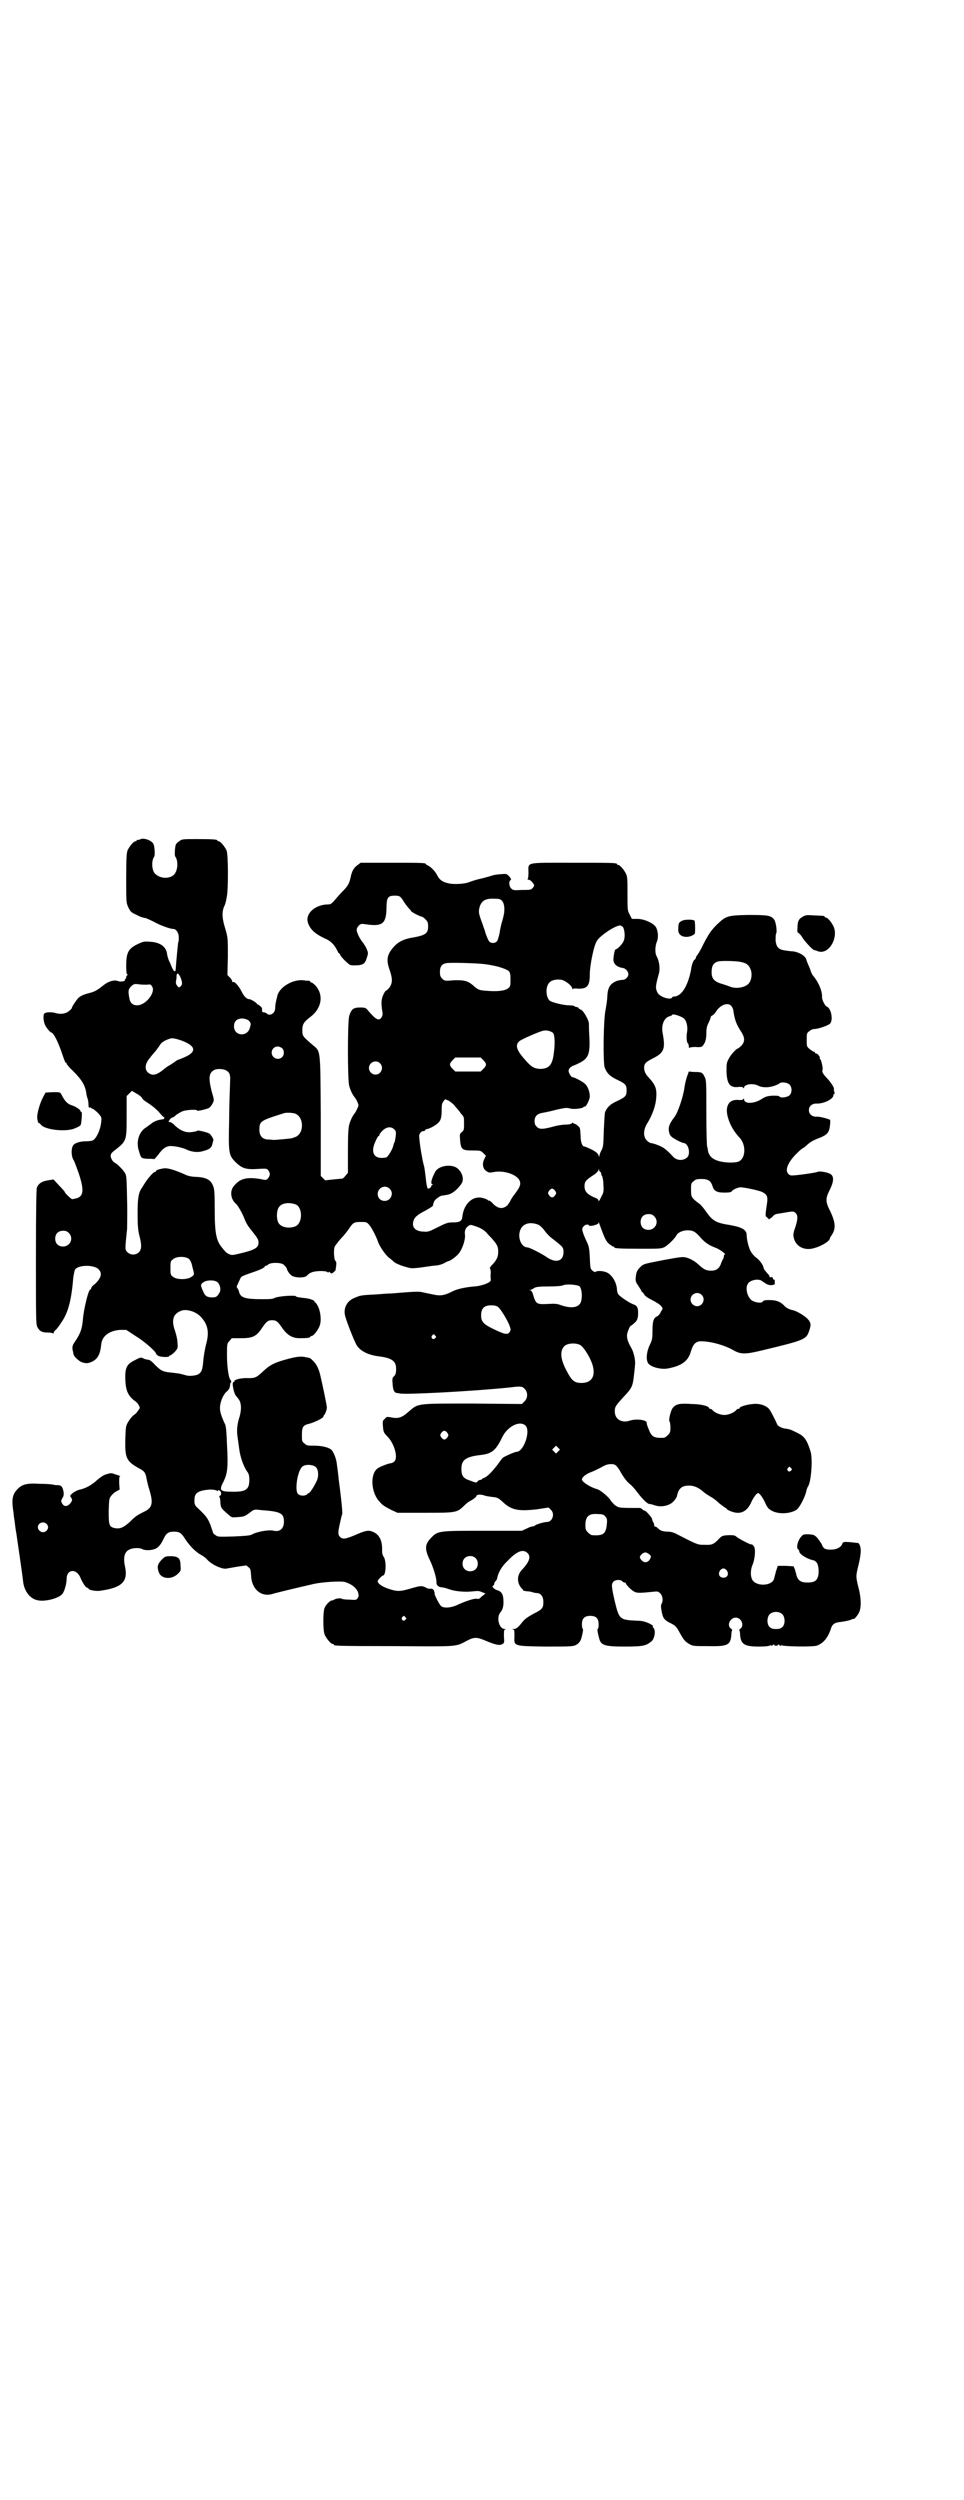 <?xml version="1.0" standalone="no"?>
<!DOCTYPE svg PUBLIC "-//W3C//DTD SVG 20010904//EN"
 "http://www.w3.org/TR/2001/REC-SVG-20010904/DTD/svg10.dtd">
<svg version="1.0" xmlns="http://www.w3.org/2000/svg"
 width="1100pt" height="2850pt" viewBox="0 0 1100 2850"
 preserveAspectRatio="xMidYMid meet">
<g transform="translate(0,2850) scale(0.5,-0.5)"
fill="#000000" stroke="none">
<path d="M321 3787 c-3 -2 -7 -2 -7 -2 -1 1 -2 0 -2 -1 0 -1 -1 -2 -3 -2 -4 0
-14 -12 -18 -21 -2 -6 -3 -17 -3 -63 0 -56 0 -56 5 -67 5 -10 6 -11 19 -17 7
-4 16 -7 20 -7 3 -1 12 -5 20 -9 12 -7 36 -16 44 -16 6 0 12 -9 12 -19 0 -5 0
-10 -1 -10 -1 -3 -5 -48 -6 -62 0 -8 -4 -7 -8 2 -2 4 -4 10 -5 12 -3 5 -6 14
-7 22 -3 16 -17 25 -40 26 -13 1 -15 0 -28 -6 -20 -10 -25 -19 -25 -49 0 -15
1 -20 3 -20 2 0 2 -1 0 -1 -2 -1 -3 -3 -3 -5 0 -2 -1 -4 -2 -4 -2 0 -2 -1 -1
-1 3 -4 -8 -6 -15 -4 -9 4 -23 0 -36 -11 -13 -10 -18 -13 -30 -16 -12 -3 -19
-6 -25 -11 -4 -4 -15 -20 -15 -23 0 -2 -8 -9 -13 -11 -8 -3 -15 -3 -23 -1 -8
3 -24 3 -27 -1 -3 -3 -2 -19 2 -26 3 -7 12 -17 14 -17 5 0 16 -22 25 -49 4
-12 7 -20 8 -20 1 1 2 0 2 -2 0 -1 6 -9 14 -16 21 -21 28 -33 31 -51 0 -4 2
-10 3 -13 1 -3 2 -9 2 -14 0 -6 1 -7 3 -6 1 0 3 0 3 -1 1 -1 2 -2 4 -2 2 -1 7
-5 12 -10 8 -9 8 -9 7 -20 -2 -19 -11 -37 -19 -42 -2 -1 -9 -2 -15 -2 -13 0
-24 -3 -29 -8 -6 -6 -6 -26 0 -35 2 -3 7 -17 12 -31 12 -37 11 -51 -5 -56 -5
-1 -9 -2 -10 -2 -3 0 -17 14 -17 16 0 1 -6 8 -13 15 l-13 14 -12 -2 c-14 -2
-22 -7 -26 -17 -1 -6 -2 -47 -2 -159 0 -135 0 -152 3 -158 5 -10 11 -13 23
-13 7 0 12 -1 13 -2 0 -2 1 -2 1 0 0 2 2 5 4 7 3 2 9 10 14 18 15 21 23 50 27
100 1 9 3 18 4 20 7 12 46 12 55 0 8 -9 4 -20 -10 -33 -5 -3 -8 -8 -8 -9 0 -2
-1 -3 -2 -3 -4 0 -15 -44 -17 -70 -2 -20 -5 -30 -20 -52 -4 -6 -5 -11 -2 -21
0 -2 1 -5 1 -5 0 -4 11 -14 17 -17 10 -4 16 -4 26 1 12 6 18 17 20 39 2 19 18
31 43 33 l14 0 23 -15 c21 -13 45 -35 45 -39 0 -1 2 -3 5 -5 4 -3 25 -4 25 -1
0 1 1 2 3 2 1 0 6 4 10 8 7 8 7 9 6 21 0 7 -3 19 -6 28 -8 23 -4 37 13 44 12
6 35 -1 46 -13 17 -18 20 -36 12 -64 -2 -8 -5 -24 -6 -36 -2 -22 -4 -26 -11
-31 -5 -3 -19 -5 -27 -3 -17 5 -20 5 -39 7 -16 2 -20 4 -34 18 -6 7 -12 11
-15 11 -2 0 -6 1 -9 2 -7 4 -8 4 -21 -3 -19 -9 -23 -17 -22 -45 1 -24 6 -35
19 -46 5 -3 10 -8 11 -11 4 -6 4 -7 -1 -13 -2 -4 -7 -9 -11 -11 -3 -3 -8 -9
-11 -14 -6 -10 -6 -11 -7 -39 -1 -44 2 -51 30 -67 14 -7 16 -10 19 -27 1 -4 3
-14 6 -23 9 -30 7 -41 -13 -50 -16 -8 -19 -10 -33 -24 -14 -12 -21 -15 -33
-13 -13 3 -14 7 -14 39 1 27 1 29 6 35 3 4 9 9 12 10 l7 4 -1 15 c0 11 0 15 2
15 2 0 -2 2 -9 4 -11 4 -11 4 -22 1 -7 -2 -14 -7 -21 -13 -13 -12 -26 -19 -39
-22 -6 -1 -13 -5 -17 -8 -6 -5 -7 -6 -4 -10 4 -5 3 -9 -4 -16 -6 -5 -12 -5
-16 2 -3 5 -3 6 0 12 3 4 4 8 3 15 -2 11 -5 15 -13 15 -3 0 -7 0 -10 1 -3 1
-16 2 -30 2 -31 2 -42 -1 -53 -13 -11 -12 -13 -23 -8 -54 0 -3 1 -10 2 -16 1
-6 2 -19 4 -28 2 -15 14 -94 16 -114 3 -20 15 -36 31 -40 17 -5 52 4 59 15 5
7 9 24 9 33 0 23 23 25 32 2 4 -10 12 -22 15 -22 2 0 3 -1 3 -2 0 -3 16 -6 25
-5 52 7 66 21 58 57 -4 19 -1 32 10 37 7 4 24 5 30 1 6 -3 18 -3 27 0 8 2 15
10 21 23 6 13 11 17 24 17 13 0 17 -3 27 -19 11 -16 23 -27 33 -33 4 -2 12 -7
16 -12 11 -12 36 -23 45 -20 1 0 11 2 23 4 l21 3 5 -4 c5 -4 5 -6 6 -19 1 -31
23 -50 49 -42 6 2 51 13 95 23 18 4 62 7 71 4 15 -5 25 -13 29 -23 2 -8 2 -9
-1 -14 -3 -4 -4 -4 -19 -3 -8 0 -16 1 -17 2 -2 2 -14 1 -19 -3 -1 0 -3 -1 -4
-1 -4 0 -15 -11 -17 -19 -3 -12 -3 -50 1 -59 4 -9 14 -21 18 -21 2 0 3 -1 3
-2 0 -2 1 -3 137 -3 146 -1 140 -2 166 12 17 9 23 9 44 0 24 -10 32 -11 38 -7
4 2 4 4 3 17 0 13 0 15 3 16 3 0 2 1 -1 1 -13 0 -20 26 -10 38 5 6 7 13 7 23
0 18 -4 25 -16 28 -7 3 -12 9 -7 10 1 1 2 3 2 4 0 2 1 5 3 6 2 2 4 6 4 9 3 12
10 25 24 38 21 22 35 27 45 17 8 -8 4 -20 -12 -37 -13 -13 -13 -31 -1 -44 2
-1 3 -3 3 -4 0 -1 4 -1 8 -2 5 0 10 -1 13 -2 3 -1 7 -2 10 -2 9 0 15 -8 15
-20 0 -14 -2 -17 -22 -27 -13 -7 -20 -12 -25 -18 -11 -14 -15 -17 -21 -17 -4
0 -4 -1 -1 -1 3 -1 3 -3 3 -16 -1 -22 -3 -22 71 -23 50 0 62 0 68 3 7 3 12 9
14 17 4 15 4 20 3 20 -1 1 -2 5 -2 11 0 13 6 19 19 19 15 0 20 -7 19 -24 0 -3
-1 -5 -2 -6 -1 0 -1 -5 3 -20 4 -17 11 -20 59 -20 43 0 49 2 62 13 6 7 9 24 3
30 -2 2 -2 3 -1 3 2 1 -3 4 -9 7 -9 4 -16 6 -29 6 -38 2 -39 3 -49 44 -8 35
-8 40 -3 45 5 5 16 5 20 1 1 -2 4 -3 5 -3 2 0 3 -1 3 -1 0 -4 15 -19 22 -21 6
-2 12 -2 41 1 10 1 11 1 16 -4 5 -5 7 -16 3 -23 -2 -3 -2 -8 0 -18 3 -16 6
-20 23 -28 9 -5 11 -7 19 -22 8 -14 11 -18 19 -23 10 -6 10 -6 44 -6 45 -1 52
2 54 25 0 6 1 11 2 11 0 1 -1 3 -3 4 -10 7 -2 25 11 25 13 0 20 -18 11 -25 -2
-1 -3 -3 -3 -4 1 0 2 -5 2 -11 2 -21 10 -26 43 -26 14 0 24 1 26 3 2 2 2 1 1
-1 -1 -1 1 -1 4 1 3 2 5 3 4 2 -1 -2 0 -3 4 -3 4 0 5 1 4 3 -1 1 1 0 4 -2 3
-2 5 -2 4 -1 -1 2 -1 3 1 1 4 -3 70 -4 80 -1 14 5 25 17 32 38 3 11 9 15 22
16 14 2 22 4 26 6 2 1 4 2 4 1 0 -3 11 10 13 16 5 11 4 34 -2 56 -6 24 -6 26
0 50 7 29 7 43 0 51 -1 0 -9 1 -18 2 -16 1 -17 1 -19 -4 -3 -8 -13 -13 -26
-13 -13 0 -17 2 -21 13 -2 3 -6 9 -10 14 -7 7 -8 7 -20 8 -12 0 -12 0 -18 -7
-7 -9 -10 -24 -6 -27 2 -1 3 -4 3 -5 0 -6 17 -17 31 -20 10 -2 14 -12 13 -31
-2 -15 -8 -20 -25 -20 -15 0 -21 4 -25 15 -1 5 -3 11 -4 15 l-3 7 -18 1 -18 0
-4 -12 c-2 -7 -4 -16 -5 -19 -7 -16 -43 -16 -50 1 -4 9 -3 23 2 34 5 13 7 36
2 41 -2 3 -4 4 -5 4 -1 -2 -29 13 -34 17 -4 4 -7 4 -19 4 -14 -1 -15 -2 -21
-8 -11 -12 -16 -15 -32 -14 -16 0 -15 -1 -58 21 -13 7 -18 9 -29 9 -12 1 -15
2 -23 10 -2 1 -4 2 -5 2 -1 0 -2 1 -1 2 0 1 0 4 -2 7 -2 3 -3 7 -3 8 0 3 -14
19 -17 19 -1 0 -4 1 -5 3 -1 1 -4 3 -6 3 -48 0 -47 0 -56 6 -4 3 -9 9 -11 12
-4 7 -24 24 -31 25 -14 4 -34 16 -34 22 0 5 9 12 19 16 6 2 16 7 24 11 10 6
16 8 23 8 10 0 12 -2 20 -14 8 -15 17 -27 24 -32 3 -2 11 -11 17 -19 12 -16
23 -26 27 -26 2 0 7 -1 12 -3 15 -5 34 -1 43 9 4 4 8 10 8 13 4 17 11 23 28
23 11 0 22 -5 32 -14 3 -3 11 -8 16 -11 6 -3 15 -10 21 -16 7 -5 13 -10 14
-10 1 0 2 -1 2 -2 0 -1 7 -5 14 -7 18 -6 32 1 41 19 6 14 14 24 17 24 3 0 11
-10 17 -24 2 -5 6 -11 8 -12 14 -13 46 -13 63 -2 6 4 19 28 22 42 1 5 3 10 4
11 7 10 11 61 6 79 -9 29 -15 36 -32 44 -14 7 -17 8 -27 9 -9 2 -17 6 -18 11
-3 7 -12 25 -16 31 -6 10 -23 16 -39 14 -13 -1 -30 -6 -30 -9 0 -1 -1 -2 -3
-2 -1 0 -4 -1 -5 -3 -5 -6 -18 -11 -27 -11 -9 0 -22 5 -27 11 -1 2 -4 3 -5 3
-2 0 -3 1 -3 2 0 4 -18 9 -40 9 -26 2 -35 0 -42 -8 -5 -5 -11 -29 -8 -32 1 -1
2 -7 2 -14 0 -10 -1 -12 -6 -17 -3 -3 -7 -6 -9 -6 -22 -1 -28 2 -34 18 -5 12
-5 13 -5 16 0 7 -24 10 -39 5 -18 -6 -34 3 -34 21 0 11 2 13 18 31 22 23 23
26 26 54 1 8 2 16 2 20 2 10 -3 32 -9 41 -8 14 -11 24 -8 34 3 9 6 16 9 16 0
0 4 3 7 6 5 4 7 8 8 16 1 17 -1 23 -10 26 -9 3 -30 17 -35 23 -2 3 -3 8 -3 11
-1 18 -13 36 -26 40 -9 3 -21 3 -23 0 -1 -1 -4 1 -7 3 -5 5 -5 6 -6 30 -1 20
-2 25 -6 34 -3 6 -7 15 -9 21 -3 9 -3 11 0 15 3 5 12 7 13 3 2 -3 22 2 22 6 0
2 0 3 1 0 13 -36 16 -42 23 -48 4 -3 8 -6 9 -6 2 0 3 -1 3 -2 0 -2 10 -3 59
-3 45 0 48 0 56 4 8 5 23 19 27 27 3 6 14 11 25 11 13 0 18 -3 31 -18 11 -12
20 -17 36 -23 7 -3 22 -14 18 -14 -1 0 -2 -2 -2 -4 0 -2 -1 -4 -1 -5 -1 -1 -3
-5 -5 -10 -4 -13 -11 -18 -23 -18 -12 0 -17 3 -29 14 -11 10 -25 17 -36 17 -6
0 -26 -3 -75 -13 -13 -3 -16 -4 -21 -9 -7 -7 -10 -11 -11 -23 -1 -9 -1 -11 6
-21 4 -6 7 -11 7 -12 0 -1 1 -2 2 -2 1 0 2 -2 4 -5 1 -3 8 -8 18 -13 10 -5 19
-11 21 -14 4 -5 4 -5 -1 -13 -2 -5 -6 -9 -8 -10 -8 -3 -11 -10 -11 -33 0 -19
-1 -22 -7 -34 -6 -14 -8 -29 -4 -38 4 -10 29 -17 46 -14 32 6 47 17 53 40 5
16 11 22 23 22 22 0 54 -9 73 -20 17 -10 28 -10 65 -1 100 24 102 25 109 46 4
12 4 17 -3 25 -6 7 -25 19 -35 21 -9 2 -15 5 -21 12 -9 8 -17 11 -33 11 -10 0
-13 -1 -14 -3 -2 -5 -17 -3 -25 2 -12 9 -16 31 -8 40 6 7 23 10 30 5 13 -9 15
-10 23 -10 7 1 8 2 7 5 0 2 0 5 0 6 -1 2 -1 2 -2 2 -1 -1 -2 0 -2 2 0 3 -3 4
-7 3 -1 0 -1 0 -1 1 1 1 -1 4 -4 7 -6 7 -9 11 -9 12 -1 7 -7 16 -15 23 -6 4
-12 11 -14 15 -5 7 -10 28 -10 38 0 12 -10 18 -38 23 -33 5 -40 10 -55 31 -4
6 -10 13 -13 16 -20 15 -21 16 -21 33 0 14 0 16 6 20 4 4 7 5 18 5 15 0 21 -4
25 -16 3 -11 9 -15 27 -15 12 0 16 1 17 3 2 3 9 7 18 9 6 1 45 -7 52 -11 10
-5 12 -10 11 -21 -5 -35 -5 -33 0 -37 l4 -4 7 5 c6 7 7 7 21 9 28 5 28 5 33 0
5 -5 5 -13 -1 -32 -4 -10 -5 -17 -4 -22 4 -22 25 -33 49 -25 17 5 34 16 34 22
0 1 2 4 4 7 10 15 9 29 -4 56 -10 19 -10 28 -2 44 10 19 12 32 5 38 -5 5 -27
9 -32 6 -5 -2 -48 -8 -58 -8 -4 0 -7 2 -9 5 -7 9 2 28 22 47 6 6 11 10 12 10
0 0 5 3 9 7 9 8 14 11 30 17 17 7 21 12 23 27 1 7 1 14 0 14 -6 3 -25 8 -31 7
-10 0 -17 6 -17 15 0 9 7 15 17 15 16 -1 39 10 39 19 0 2 1 3 2 3 1 0 1 2 0 5
-1 2 -1 5 -1 6 2 1 -5 13 -14 23 -10 10 -14 17 -12 20 2 3 -3 26 -6 26 0 0 -1
1 0 2 1 2 -5 10 -8 10 -2 0 -3 1 -3 2 0 1 -1 2 -2 2 -2 0 -6 3 -10 6 -7 6 -7
6 -7 21 0 14 0 16 6 20 3 3 8 5 12 5 8 0 31 8 35 12 8 8 3 35 -7 39 -4 1 -11
15 -11 21 1 15 -9 36 -20 49 -2 2 -4 6 -5 9 -1 3 -3 9 -5 13 -2 5 -5 11 -6 16
-3 8 -16 16 -30 18 -4 0 -12 1 -18 2 -15 2 -20 7 -22 22 0 7 0 14 1 16 3 4 0
26 -4 32 -7 10 -15 11 -59 11 -48 -1 -51 -2 -72 -22 -14 -14 -19 -22 -31 -45
-4 -9 -10 -19 -12 -22 -3 -4 -5 -7 -5 -8 0 -2 -1 -4 -3 -5 -3 -2 -7 -13 -8
-23 -7 -37 -22 -61 -39 -61 -2 0 -4 -1 -4 -2 -3 -7 -28 1 -33 10 -6 11 -5 16
2 42 4 12 2 29 -4 41 -5 8 -4 24 0 34 4 9 3 24 -2 33 -5 9 -27 19 -42 19 l-13
0 -5 10 c-5 9 -5 10 -5 47 0 30 0 39 -3 45 -4 9 -14 21 -18 21 -2 0 -3 1 -3 2
0 3 -12 3 -104 3 -107 0 -98 2 -98 -22 0 -11 -1 -15 -2 -15 -2 0 0 -1 3 -2 3
0 7 -4 9 -7 4 -6 4 -6 0 -11 -4 -5 -6 -5 -25 -5 -19 -1 -20 -1 -25 4 -5 6 -5
17 0 19 1 1 0 3 -4 8 -6 6 -6 6 -19 5 -13 -1 -17 -2 -26 -5 -3 -1 -14 -4 -23
-6 -9 -2 -20 -6 -23 -7 -8 -4 -34 -6 -47 -3 -14 3 -21 8 -26 18 -4 9 -16 21
-22 23 -2 1 -4 2 -4 3 0 3 -12 3 -80 3 l-69 0 -8 -6 c-8 -6 -12 -13 -15 -28
-3 -14 -7 -20 -18 -31 -5 -5 -13 -14 -18 -20 -7 -8 -9 -10 -15 -10 -28 0 -51
-19 -47 -39 4 -16 15 -27 38 -38 15 -6 23 -15 29 -27 2 -4 4 -8 5 -8 1 0 2 -1
2 -2 0 -2 5 -8 11 -14 11 -10 11 -11 21 -11 20 0 25 3 29 17 4 12 3 12 0 20
-2 5 -6 11 -8 14 -7 8 -15 23 -15 30 0 3 2 7 5 10 4 4 6 4 14 3 39 -6 48 0 49
35 0 26 3 30 19 30 11 0 13 -1 22 -16 4 -6 9 -12 11 -14 2 -2 4 -4 4 -5 0 -2
21 -13 25 -13 1 0 5 -3 8 -6 5 -5 6 -8 6 -16 0 -16 -6 -20 -32 -25 -27 -4 -40
-12 -53 -30 -9 -13 -10 -24 -3 -44 7 -20 7 -30 0 -40 -3 -4 -6 -7 -7 -7 -3 0
-10 -13 -11 -23 -1 -6 0 -15 1 -22 2 -10 1 -12 -1 -16 -6 -10 -13 -6 -31 15
-5 6 -6 7 -18 7 -15 0 -20 -3 -25 -19 -4 -12 -4 -147 0 -160 3 -11 8 -20 11
-24 2 -2 5 -7 7 -11 4 -9 4 -9 0 -17 -2 -5 -5 -10 -7 -12 -3 -4 -8 -13 -11
-24 -2 -7 -3 -22 -3 -60 l0 -50 -6 -7 c-3 -4 -6 -6 -6 -6 -1 0 -10 -1 -21 -2
l-19 -2 -5 5 -5 5 0 137 c-1 156 0 146 -19 162 -23 20 -23 20 -23 33 0 14 3
19 19 31 26 20 30 51 10 72 -3 3 -7 6 -8 6 -2 0 -3 1 -3 2 0 1 -1 1 -2 2 -2 0
-8 0 -13 1 -24 3 -55 -15 -60 -35 -4 -16 -5 -22 -5 -28 0 -13 -13 -20 -20 -12
-2 1 -4 2 -6 2 -3 0 -4 1 -4 4 0 2 0 4 0 5 0 2 -8 9 -10 9 -1 0 -2 1 -2 2 -2
3 -14 10 -17 10 -6 0 -12 6 -18 18 -6 12 -16 23 -19 21 -1 -1 -2 0 -2 1 0 2
-2 6 -5 9 l-6 6 1 43 c0 42 0 42 -6 63 -7 22 -8 37 -3 49 3 7 4 8 7 26 3 18 3
94 -1 103 -4 9 -14 21 -18 21 -2 0 -3 1 -3 2 0 2 -10 3 -46 3 -33 0 -35 0 -41
-5 -4 -2 -7 -6 -8 -8 -2 -7 -3 -25 -1 -27 7 -9 6 -31 -2 -40 -9 -11 -31 -11
-43 0 -9 7 -10 31 -3 40 2 3 1 24 -2 29 -4 8 -21 14 -29 11z m825 -141 c6 -8
7 -23 1 -43 -3 -9 -6 -23 -7 -31 -2 -8 -4 -16 -6 -18 -4 -5 -13 -5 -17 -1 -3
3 -8 16 -10 23 0 2 -3 8 -5 15 -10 27 -10 29 -8 39 4 16 13 22 34 21 12 0 14
-1 18 -5z m276 -60 c4 -8 5 -24 1 -32 -3 -7 -14 -18 -17 -18 -3 0 -5 -9 -6
-22 -1 -11 7 -19 22 -21 6 -1 12 -8 12 -14 0 -7 -7 -13 -13 -13 -3 0 -11 -1
-17 -4 -12 -6 -17 -14 -18 -33 0 -6 -2 -21 -4 -31 -5 -23 -6 -120 -2 -132 5
-13 12 -20 29 -28 19 -9 21 -12 21 -24 0 -12 -2 -15 -21 -24 -16 -7 -23 -14
-28 -25 -1 -2 -2 -21 -3 -41 -1 -33 -1 -38 -5 -46 -3 -5 -5 -11 -5 -13 0 -3
-1 -3 -2 1 -1 3 -4 6 -7 8 -7 5 -23 12 -25 12 -5 0 -9 9 -9 25 -1 17 -1 18 -6
22 -3 3 -7 5 -8 5 -2 0 -3 1 -3 2 0 1 -1 1 -3 -1 -2 -2 -7 -3 -15 -3 -6 0 -19
-2 -29 -5 -23 -6 -30 -6 -36 0 -4 4 -5 7 -5 13 0 11 6 17 19 19 6 1 20 4 31 7
18 4 23 5 30 3 9 -3 30 0 32 3 0 1 1 2 2 1 3 -2 12 16 12 23 0 10 -4 22 -10
28 -4 5 -25 16 -29 16 -3 0 -7 6 -9 12 -1 4 0 6 3 10 3 2 6 4 6 4 1 0 6 2 12
5 24 11 28 21 26 61 -1 14 -1 27 -1 30 0 8 -12 29 -18 32 -3 1 -6 3 -6 4 0 1
-2 2 -4 2 -2 0 -4 1 -5 2 -1 1 -6 2 -12 2 -14 0 -41 7 -45 11 -9 9 -9 33 0 41
5 6 18 8 28 6 9 -2 24 -14 24 -20 0 -2 1 -2 1 -1 1 1 5 2 11 1 22 -1 28 6 28
32 0 22 10 70 17 78 9 13 42 34 52 34 2 0 5 -2 7 -4z m268 -79 c15 -3 20 -8
24 -20 3 -11 0 -25 -7 -31 -9 -8 -29 -11 -42 -5 -3 1 -11 4 -18 6 -17 5 -23
12 -23 26 0 15 4 22 15 25 8 2 42 1 51 -1z m-585 -5 c7 -1 15 -2 18 -3 14 -2
34 -9 38 -13 3 -3 4 -7 4 -19 0 -14 0 -16 -5 -20 -7 -6 -25 -8 -48 -6 -18 1
-21 2 -33 13 -12 10 -21 12 -45 11 -19 -2 -20 -1 -25 4 -4 4 -5 7 -5 15 0 12
4 18 14 20 9 2 71 0 87 -2z m-690 -40 c1 -6 0 -8 -3 -11 -3 -3 -4 -3 -8 2 -3
4 -3 7 -2 12 1 5 1 9 1 11 0 2 1 4 2 4 2 2 8 -8 10 -18z m-80 -7 c8 1 9 1 12
-4 9 -13 -14 -43 -34 -43 -10 0 -16 5 -18 17 -3 17 -2 20 5 27 6 5 7 5 16 4 6
-1 15 -1 19 -1z m1335 -50 c2 -2 4 -8 4 -12 3 -19 7 -29 16 -43 10 -15 11 -24
2 -34 -3 -3 -7 -6 -7 -6 -4 0 -17 -14 -22 -24 -5 -9 -5 -12 -5 -29 1 -29 8
-38 29 -35 5 0 8 0 9 -2 2 -2 2 -2 2 0 0 8 20 11 32 5 9 -5 23 -5 36 -1 6 2
12 5 13 6 4 4 17 2 22 -2 7 -6 7 -19 1 -25 -5 -5 -21 -7 -23 -3 -1 2 -7 2 -16
2 -13 -1 -16 -2 -27 -9 -17 -10 -38 -10 -38 1 0 2 0 2 -2 0 -1 -2 -4 -2 -9 -2
-23 3 -33 -13 -26 -39 5 -18 14 -33 27 -47 15 -16 14 -47 -2 -54 -9 -4 -33 -3
-46 1 -17 5 -24 14 -25 29 0 1 -1 2 -1 3 -1 1 -2 35 -2 77 0 72 0 75 -4 83 -5
10 -6 11 -25 11 l-11 1 -4 -11 c-2 -6 -5 -17 -6 -26 -3 -21 -15 -57 -23 -67
-13 -17 -15 -25 -11 -38 2 -5 5 -8 16 -14 7 -4 15 -7 16 -7 11 0 17 -25 8 -33
-9 -8 -23 -7 -31 1 -16 17 -22 22 -35 27 -7 3 -15 5 -17 5 -2 0 -6 3 -9 6 -9
9 -8 26 3 42 9 15 16 34 18 49 3 26 0 34 -17 53 -7 7 -10 14 -10 22 0 9 4 13
20 21 26 13 29 22 22 59 -3 18 4 34 16 37 3 1 6 2 6 3 0 4 21 -3 27 -8 6 -6 9
-19 7 -31 -2 -10 -1 -24 2 -26 1 -1 2 -4 2 -7 0 -3 1 -4 1 -3 1 1 7 2 14 2 9
-1 15 0 16 2 6 6 9 15 9 29 0 11 1 16 5 24 3 6 5 12 5 13 0 2 2 3 4 4 2 1 6 5
9 10 10 15 28 21 35 10z m-1102 -32 c5 -6 5 -7 2 -17 -6 -21 -36 -18 -36 4 0
12 7 18 20 18 6 -1 10 -2 14 -5z m694 -28 c4 -4 5 -23 2 -45 -3 -28 -11 -37
-32 -37 -13 1 -19 4 -33 20 -20 22 -24 34 -14 43 4 4 43 21 54 24 8 2 19 -1
23 -5z m-846 -18 c31 -12 33 -25 6 -37 -7 -3 -14 -6 -15 -6 -1 0 -6 -3 -11 -7
-6 -4 -11 -7 -11 -7 -1 0 -5 -3 -10 -7 -17 -14 -26 -16 -35 -10 -11 7 -10 22
3 36 1 2 4 5 7 9 3 3 7 8 9 11 2 2 5 7 7 10 3 5 12 10 22 13 5 2 14 0 28 -5z
m228 -17 c5 -5 5 -15 0 -20 -9 -9 -24 -2 -24 10 0 8 6 14 14 14 3 0 8 -2 10
-4z m459 -27 c8 -8 8 -12 0 -20 l-6 -6 -29 0 -29 0 -6 6 c-8 8 -8 12 0 20 l6
6 29 0 29 0 6 -6z m-236 -7 c10 -9 3 -26 -10 -26 -8 0 -15 7 -15 15 0 13 16
20 25 11z m-350 -17 c8 -5 9 -10 8 -28 0 -9 -2 -46 -2 -83 -2 -80 -1 -82 16
-99 14 -13 23 -16 51 -14 17 1 19 1 22 -3 5 -6 5 -12 0 -18 -4 -5 -5 -5 -18
-2 -32 5 -47 1 -61 -17 -9 -11 -6 -30 5 -39 5 -4 16 -24 20 -35 3 -8 8 -17 15
-25 15 -19 17 -22 17 -29 0 -12 -9 -17 -43 -25 -17 -4 -18 -4 -25 -1 -4 2 -8
5 -8 6 -1 1 -4 4 -6 7 -15 17 -18 34 -18 92 0 38 -1 44 -4 51 -6 14 -16 19
-41 20 -7 0 -16 2 -20 4 -27 12 -43 17 -53 15 -11 -2 -16 -4 -16 -6 0 -1 -1
-2 -3 -2 -1 0 -6 -4 -10 -9 -8 -9 -11 -14 -19 -27 -8 -11 -10 -24 -10 -59 0
-27 1 -37 4 -50 6 -22 5 -32 -1 -38 -7 -7 -19 -7 -26 0 -6 6 -6 4 -1 53 0 7 1
37 0 67 -1 47 -1 55 -5 61 -4 7 -18 21 -23 23 -5 2 -11 13 -9 18 0 3 5 8 11
12 25 20 25 21 25 76 l0 46 6 6 6 6 10 -6 c6 -3 12 -8 13 -10 1 -3 6 -7 11
-10 14 -9 22 -16 30 -25 4 -5 8 -9 9 -9 1 1 1 0 1 -2 -1 -2 -2 -3 -4 -3 -9 -1
-15 -3 -22 -7 -4 -3 -11 -8 -15 -11 -17 -10 -24 -33 -17 -54 5 -17 5 -17 20
-18 7 0 14 0 15 -1 0 0 4 4 8 9 12 16 17 19 26 21 9 1 30 -3 40 -8 10 -5 25
-7 35 -4 17 4 22 8 24 18 1 3 1 6 2 7 1 3 -6 14 -10 16 -6 3 -27 8 -27 6 0 -1
-5 -2 -12 -3 -14 -2 -26 3 -39 15 -4 5 -10 8 -12 8 -3 0 -3 0 0 5 2 3 5 5 6 5
2 0 6 3 9 6 4 3 11 7 16 9 11 3 32 4 32 1 0 -2 21 3 27 6 3 2 6 6 8 10 4 7 4
8 -2 28 -8 32 -6 43 7 49 7 3 21 2 27 -2z m522 -82 c4 -4 10 -11 13 -16 7 -7
7 -8 7 -22 0 -14 0 -16 -5 -20 -5 -4 -5 -5 -4 -19 2 -21 5 -23 28 -23 18 0 19
0 25 -6 l6 -6 -3 -6 c-6 -11 -5 -23 4 -29 6 -4 7 -4 18 -2 23 4 52 -6 58 -20
3 -8 1 -14 -11 -30 -5 -6 -9 -13 -10 -15 -1 -3 -4 -7 -7 -11 -11 -10 -23 -8
-36 7 -4 3 -6 5 -6 4 0 -1 -1 -1 -2 0 0 1 -5 4 -10 5 -24 8 -46 -12 -49 -43
-1 -9 -6 -12 -21 -12 -12 0 -15 -1 -35 -11 -18 -9 -22 -11 -31 -10 -19 0 -28
9 -25 22 2 10 7 15 28 26 9 5 17 10 17 11 0 2 1 4 1 5 0 0 1 3 2 5 1 4 15 14
18 13 1 0 6 1 12 2 11 2 23 12 32 25 7 10 2 27 -10 36 -14 10 -43 5 -50 -9 -9
-17 -11 -28 -6 -28 2 0 2 -1 0 -1 -2 -1 -3 -3 -3 -4 0 -2 -4 -5 -7 -5 -2 0 -4
9 -6 30 -1 7 -2 18 -4 24 -3 11 -9 45 -10 61 -1 7 0 10 3 13 2 2 5 4 6 3 1 0
3 0 4 2 1 2 4 3 5 3 4 0 19 8 24 13 7 6 9 13 9 31 0 12 1 15 4 19 l4 5 9 -4
c4 -3 11 -8 14 -13z m-365 -16 c21 -9 20 -48 -2 -54 -3 -1 -5 -2 -6 -2 -2 -1
-39 -4 -41 -4 -2 0 -7 1 -12 1 -14 0 -21 8 -21 22 0 20 2 21 56 38 6 2 20 1
26 -1z m226 -36 c4 -4 4 -6 3 -16 -1 -7 -2 -13 -3 -14 -1 -1 -2 -5 -3 -9 -2
-7 -9 -19 -14 -24 -1 -1 -7 -2 -12 -2 -19 0 -25 15 -14 38 3 7 6 12 7 12 1 0
2 1 2 3 0 1 2 4 4 6 10 12 22 14 30 6z m470 -97 c1 0 2 -2 2 -4 0 -2 1 -4 2
-5 1 -2 3 -10 3 -19 1 -16 1 -18 -5 -29 -3 -7 -6 -11 -6 -9 0 2 -2 5 -5 6 -20
8 -27 15 -27 27 0 11 2 14 22 27 6 4 10 9 10 11 1 3 1 3 1 0 1 -3 2 -5 3 -5z
m-481 -38 c11 -10 3 -28 -11 -28 -9 0 -16 6 -16 16 0 14 17 22 27 12z m378 -5
c3 -5 3 -5 0 -10 -2 -3 -5 -5 -7 -5 -2 0 -5 2 -7 5 -3 5 -3 5 0 10 2 3 5 5 7
5 2 0 5 -2 7 -5z m-592 -31 c16 -7 16 -43 -1 -50 -15 -6 -34 -2 -39 9 -4 8 -4
24 0 32 5 12 23 15 40 9z m818 -27 c12 -12 3 -31 -13 -31 -11 0 -18 7 -18 18
0 11 7 18 18 18 6 0 9 -1 13 -5z m-651 -19 c6 -6 17 -28 21 -40 3 -9 16 -28
23 -34 4 -3 10 -8 13 -11 6 -5 23 -11 37 -14 4 -1 17 0 30 2 13 2 27 4 32 4 5
1 13 3 17 6 4 2 8 4 9 4 3 0 16 9 22 16 9 10 17 34 15 45 -1 9 2 15 8 19 4 3
5 3 14 0 13 -4 21 -9 27 -15 2 -3 8 -9 12 -13 12 -14 15 -18 15 -31 0 -12 -4
-20 -16 -32 -3 -4 -4 -6 -3 -6 1 0 2 -4 2 -11 -1 -7 0 -13 0 -15 2 -5 -19 -14
-38 -15 -22 -2 -40 -6 -51 -12 -18 -9 -27 -10 -44 -6 -9 2 -20 4 -24 5 -7 2
-22 1 -70 -3 -7 0 -21 -1 -32 -2 -39 -2 -38 -2 -54 -9 -14 -6 -23 -21 -20 -37
1 -9 21 -60 27 -70 8 -13 26 -22 48 -25 33 -4 42 -11 42 -29 0 -9 -1 -12 -4
-16 -5 -4 -5 -6 -4 -19 1 -14 4 -20 11 -20 1 0 4 -1 6 -1 12 -3 168 5 253 14
23 3 26 2 31 -3 8 -8 8 -21 0 -29 l-6 -6 -112 1 c-130 0 -124 1 -147 -19 -16
-14 -24 -16 -42 -12 -7 1 -8 1 -12 -4 -5 -4 -5 -6 -4 -18 1 -12 2 -14 11 -23
15 -16 24 -47 15 -56 -2 -2 -6 -4 -8 -4 -4 0 -23 -7 -29 -11 -18 -11 -17 -51
0 -73 10 -12 12 -13 29 -22 l15 -7 63 0 c71 0 73 0 90 17 5 5 12 10 15 11 6 3
15 11 12 11 -1 0 1 1 4 2 3 1 9 0 13 -1 4 -2 13 -3 20 -4 11 -1 13 -2 23 -11
20 -19 36 -22 79 -17 l26 4 5 -5 c10 -9 4 -28 -9 -28 -7 0 -26 -6 -27 -8 -1
-1 -3 -2 -5 -2 -2 0 -9 -2 -14 -5 l-11 -5 -87 0 c-102 0 -105 0 -120 -16 -15
-15 -15 -26 -3 -51 7 -14 16 -42 15 -51 0 -6 4 -10 12 -11 3 0 11 -2 19 -5 16
-5 37 -6 54 -4 9 1 13 1 19 -2 l8 -3 -5 -4 c-3 -2 -6 -5 -8 -7 -1 -1 -5 -2 -7
-1 -6 1 -24 -5 -42 -13 -16 -8 -33 -9 -39 -4 -4 3 -13 21 -15 27 0 2 0 5 -1 6
-1 5 -3 7 -9 7 -3 -1 -8 1 -11 3 -9 4 -11 4 -35 -3 -24 -7 -30 -7 -53 1 -13 5
-21 11 -21 16 0 3 10 13 12 13 7 0 8 33 2 42 -3 4 -4 9 -4 14 1 23 -6 38 -22
44 -9 4 -18 2 -40 -8 -22 -9 -28 -10 -34 -4 -5 5 -5 10 0 32 2 9 4 18 5 20 1
5 -3 42 -8 79 -1 11 -3 26 -4 33 -1 13 -7 28 -12 34 -6 6 -22 10 -40 10 -15 0
-17 0 -22 5 -6 4 -6 6 -6 20 0 18 3 22 17 25 11 3 30 12 32 16 0 2 1 3 2 4 2
2 6 12 6 17 0 5 -13 67 -17 81 -2 6 -5 13 -7 16 -3 5 -13 16 -16 16 0 0 -3 1
-5 1 -12 3 -20 3 -43 -3 -30 -8 -41 -13 -57 -28 -16 -15 -19 -16 -34 -16 -14
1 -33 -3 -32 -7 0 -1 -1 -2 -2 -2 -5 1 1 -29 7 -33 1 -1 3 -4 6 -8 5 -9 5 -22
1 -37 -6 -18 -7 -32 -5 -46 1 -8 3 -21 4 -29 2 -16 9 -38 18 -51 4 -5 5 -10 5
-19 0 -21 -7 -27 -35 -27 -33 0 -35 2 -23 25 8 17 10 31 7 83 -1 27 -2 40 -4
45 -9 19 -12 29 -12 38 0 13 7 30 15 37 6 5 7 8 8 14 0 4 1 7 2 7 1 0 1 4 -1
6 -4 3 -8 30 -8 55 0 27 0 28 6 34 l5 6 21 0 c26 0 35 4 47 22 11 16 14 19 24
19 10 0 13 -3 24 -19 11 -15 22 -22 39 -22 16 0 24 1 24 3 0 1 1 2 3 2 4 0 14
12 18 22 5 12 3 32 -3 45 -3 6 -6 10 -7 10 0 -1 -1 -1 -1 1 0 4 -13 8 -27 9
-8 1 -15 2 -15 3 0 4 -40 1 -49 -3 -5 -3 -12 -3 -29 -3 -37 0 -48 3 -52 15 -1
5 -3 9 -5 11 -1 1 -1 4 1 7 1 2 3 7 5 11 2 5 4 8 8 9 3 2 13 5 21 8 18 6 28
11 28 13 0 1 1 2 2 2 2 0 4 1 6 3 6 5 28 5 35 0 3 -3 6 -6 7 -8 2 -8 9 -17 15
-19 11 -4 28 -3 32 2 2 3 7 6 10 7 9 4 32 4 36 1 2 -2 3 -2 3 0 0 1 1 1 3 -1
3 -3 4 -3 8 0 2 2 4 4 4 4 1 0 1 4 2 10 1 7 1 10 -2 13 -3 4 -4 26 -1 32 1 2
7 10 13 17 6 6 15 17 19 23 10 15 12 16 28 16 11 0 13 0 18 -6z m386 0 c3 -1
10 -7 15 -14 4 -6 13 -15 19 -19 23 -18 24 -19 24 -30 0 -21 -18 -26 -40 -10
-12 8 -38 21 -42 21 -11 0 -19 13 -19 28 1 23 19 33 43 24z m-1071 -19 c12
-12 3 -31 -13 -31 -11 0 -18 7 -18 18 0 11 7 18 18 18 6 0 9 -1 13 -5z m274
-59 c3 -3 6 -8 8 -18 5 -19 5 -18 -2 -23 -9 -7 -34 -7 -42 0 -6 4 -6 6 -6 20
0 14 0 16 6 20 7 7 28 7 36 1z m65 -53 c6 -5 9 -17 5 -24 -5 -9 -8 -11 -16
-11 -12 0 -17 3 -21 13 -7 15 -7 17 1 22 7 5 25 5 31 0z m827 -10 c4 -5 6 -19
4 -30 -2 -17 -19 -22 -46 -13 -10 4 -15 4 -32 3 -24 -1 -26 0 -32 20 -2 7 -4
11 -7 11 -2 0 -2 1 1 1 2 1 6 3 9 5 4 2 11 3 33 3 15 0 30 1 33 3 8 3 33 1 37
-3z m278 -19 c10 -9 3 -26 -10 -26 -8 0 -15 7 -15 15 0 13 16 20 25 11z m-464
-28 c6 -5 22 -31 26 -43 3 -8 3 -9 0 -14 -5 -7 -12 -5 -37 7 -23 11 -28 17
-28 31 0 16 7 23 23 23 7 0 12 -1 16 -4z m-144 -65 c3 -3 3 -3 0 -6 -4 -5 -11
1 -7 6 4 4 4 4 7 0z m332 -22 c3 -2 8 -8 12 -14 27 -41 23 -72 -10 -72 -16 0
-22 5 -33 26 -15 27 -17 47 -6 58 7 7 27 8 37 2z m-126 -183 c13 -12 -4 -60
-20 -60 -4 0 -27 -10 -32 -14 -2 -2 -7 -9 -12 -16 -11 -14 -21 -25 -29 -29 -4
-1 -6 -3 -6 -3 0 -1 -2 -2 -4 -2 -2 0 -5 -2 -6 -3 -2 -4 -3 -4 -16 1 -16 5
-21 10 -21 27 0 21 10 28 46 32 24 3 33 11 47 40 12 25 40 39 53 27z m-178
-17 c3 -5 3 -5 0 -10 -2 -3 -5 -5 -7 -5 -2 0 -5 2 -7 5 -3 5 -3 5 0 10 2 3 5
5 7 5 2 0 5 -2 7 -5z m253 -42 l-5 -5 -4 4 -5 5 4 4 5 5 4 -4 5 -5 -4 -4z
m-553 -36 c6 -6 7 -22 1 -33 -5 -11 -15 -26 -17 -26 -1 0 -3 -1 -4 -3 -5 -4
-16 -4 -21 1 -8 8 -1 55 11 63 7 5 24 4 30 -2z m1084 -2 c3 -3 3 -3 0 -6 -4
-5 -11 1 -7 6 4 4 4 4 7 0z m-1311 -51 c3 -2 4 -2 4 0 0 2 1 1 4 -1 4 -3 3
-11 0 -11 -2 0 -2 -2 -1 -3 1 -2 2 -8 2 -14 1 -11 2 -12 18 -26 8 -7 8 -7 20
-6 16 1 18 2 30 11 9 7 9 7 26 5 43 -3 51 -7 51 -26 0 -16 -9 -24 -23 -21 -11
3 -39 -2 -51 -9 -4 -2 -17 -3 -41 -4 -35 -1 -36 -1 -41 3 -4 2 -6 5 -6 6 0 1
-3 9 -6 18 -6 15 -10 20 -29 38 -7 6 -8 10 -7 22 1 13 10 18 35 20 6 0 13 -1
15 -2z m887 -59 c4 -4 5 -7 4 -17 -2 -23 -8 -28 -34 -26 -2 0 -6 3 -9 6 -5 5
-6 7 -6 17 0 20 8 27 29 25 9 0 13 -1 16 -5z m-1275 -17 c5 -5 5 -11 0 -16
-10 -10 -27 5 -16 16 4 4 12 4 16 0z m1376 -70 c5 -3 4 -8 -1 -14 -5 -5 -11
-5 -16 0 -6 6 -6 9 -1 14 6 6 11 6 18 0z m-397 -8 c7 -6 7 -19 1 -25 -6 -7
-19 -7 -25 -1 -7 6 -7 19 -1 25 6 7 19 7 25 1z m574 -29 c5 -8 1 -16 -8 -16
-9 0 -13 8 -8 16 2 3 5 5 8 5 3 0 6 -2 8 -5z m127 -100 c6 -7 6 -22 0 -28 -4
-4 -7 -5 -15 -5 -8 0 -11 1 -15 5 -6 6 -6 21 0 28 7 8 23 8 30 0z m-861 -6 c3
-3 3 -3 0 -6 -4 -5 -11 1 -7 6 4 4 4 4 7 0z"/>
<path d="M1832 3610 c-9 -5 -12 -10 -12 -25 -1 -9 0 -11 2 -12 2 -1 7 -6 10
-12 8 -11 23 -27 26 -27 1 0 3 -1 4 -1 1 0 2 -1 3 -1 1 -1 5 -2 9 -2 21 0 38
33 29 56 -4 10 -14 22 -18 22 -2 0 -3 1 -3 2 0 2 -1 2 -24 3 -16 1 -20 1 -26
-3z"/>
<path d="M1557 3601 c-8 -4 -9 -6 -9 -19 -1 -11 6 -18 19 -18 8 0 19 5 19 9 1
11 0 28 -1 28 -3 3 -22 3 -28 0z"/>
<path d="M99 3200 c-9 -17 -15 -40 -14 -50 1 -6 2 -10 3 -10 1 0 4 -2 6 -5 12
-12 60 -16 78 -7 5 2 11 5 12 7 2 3 4 31 2 30 -1 -1 -2 0 -2 1 0 4 -11 11 -20
14 -10 3 -16 9 -24 25 -3 5 -3 5 -19 5 l-17 -1 -5 -9z"/>
<path d="M368 2143 c-9 -10 -10 -16 -5 -29 6 -14 29 -16 43 -2 7 7 7 7 6 19 0
17 -6 21 -23 21 -12 0 -13 -1 -21 -9z"/>
</g>
</svg>
